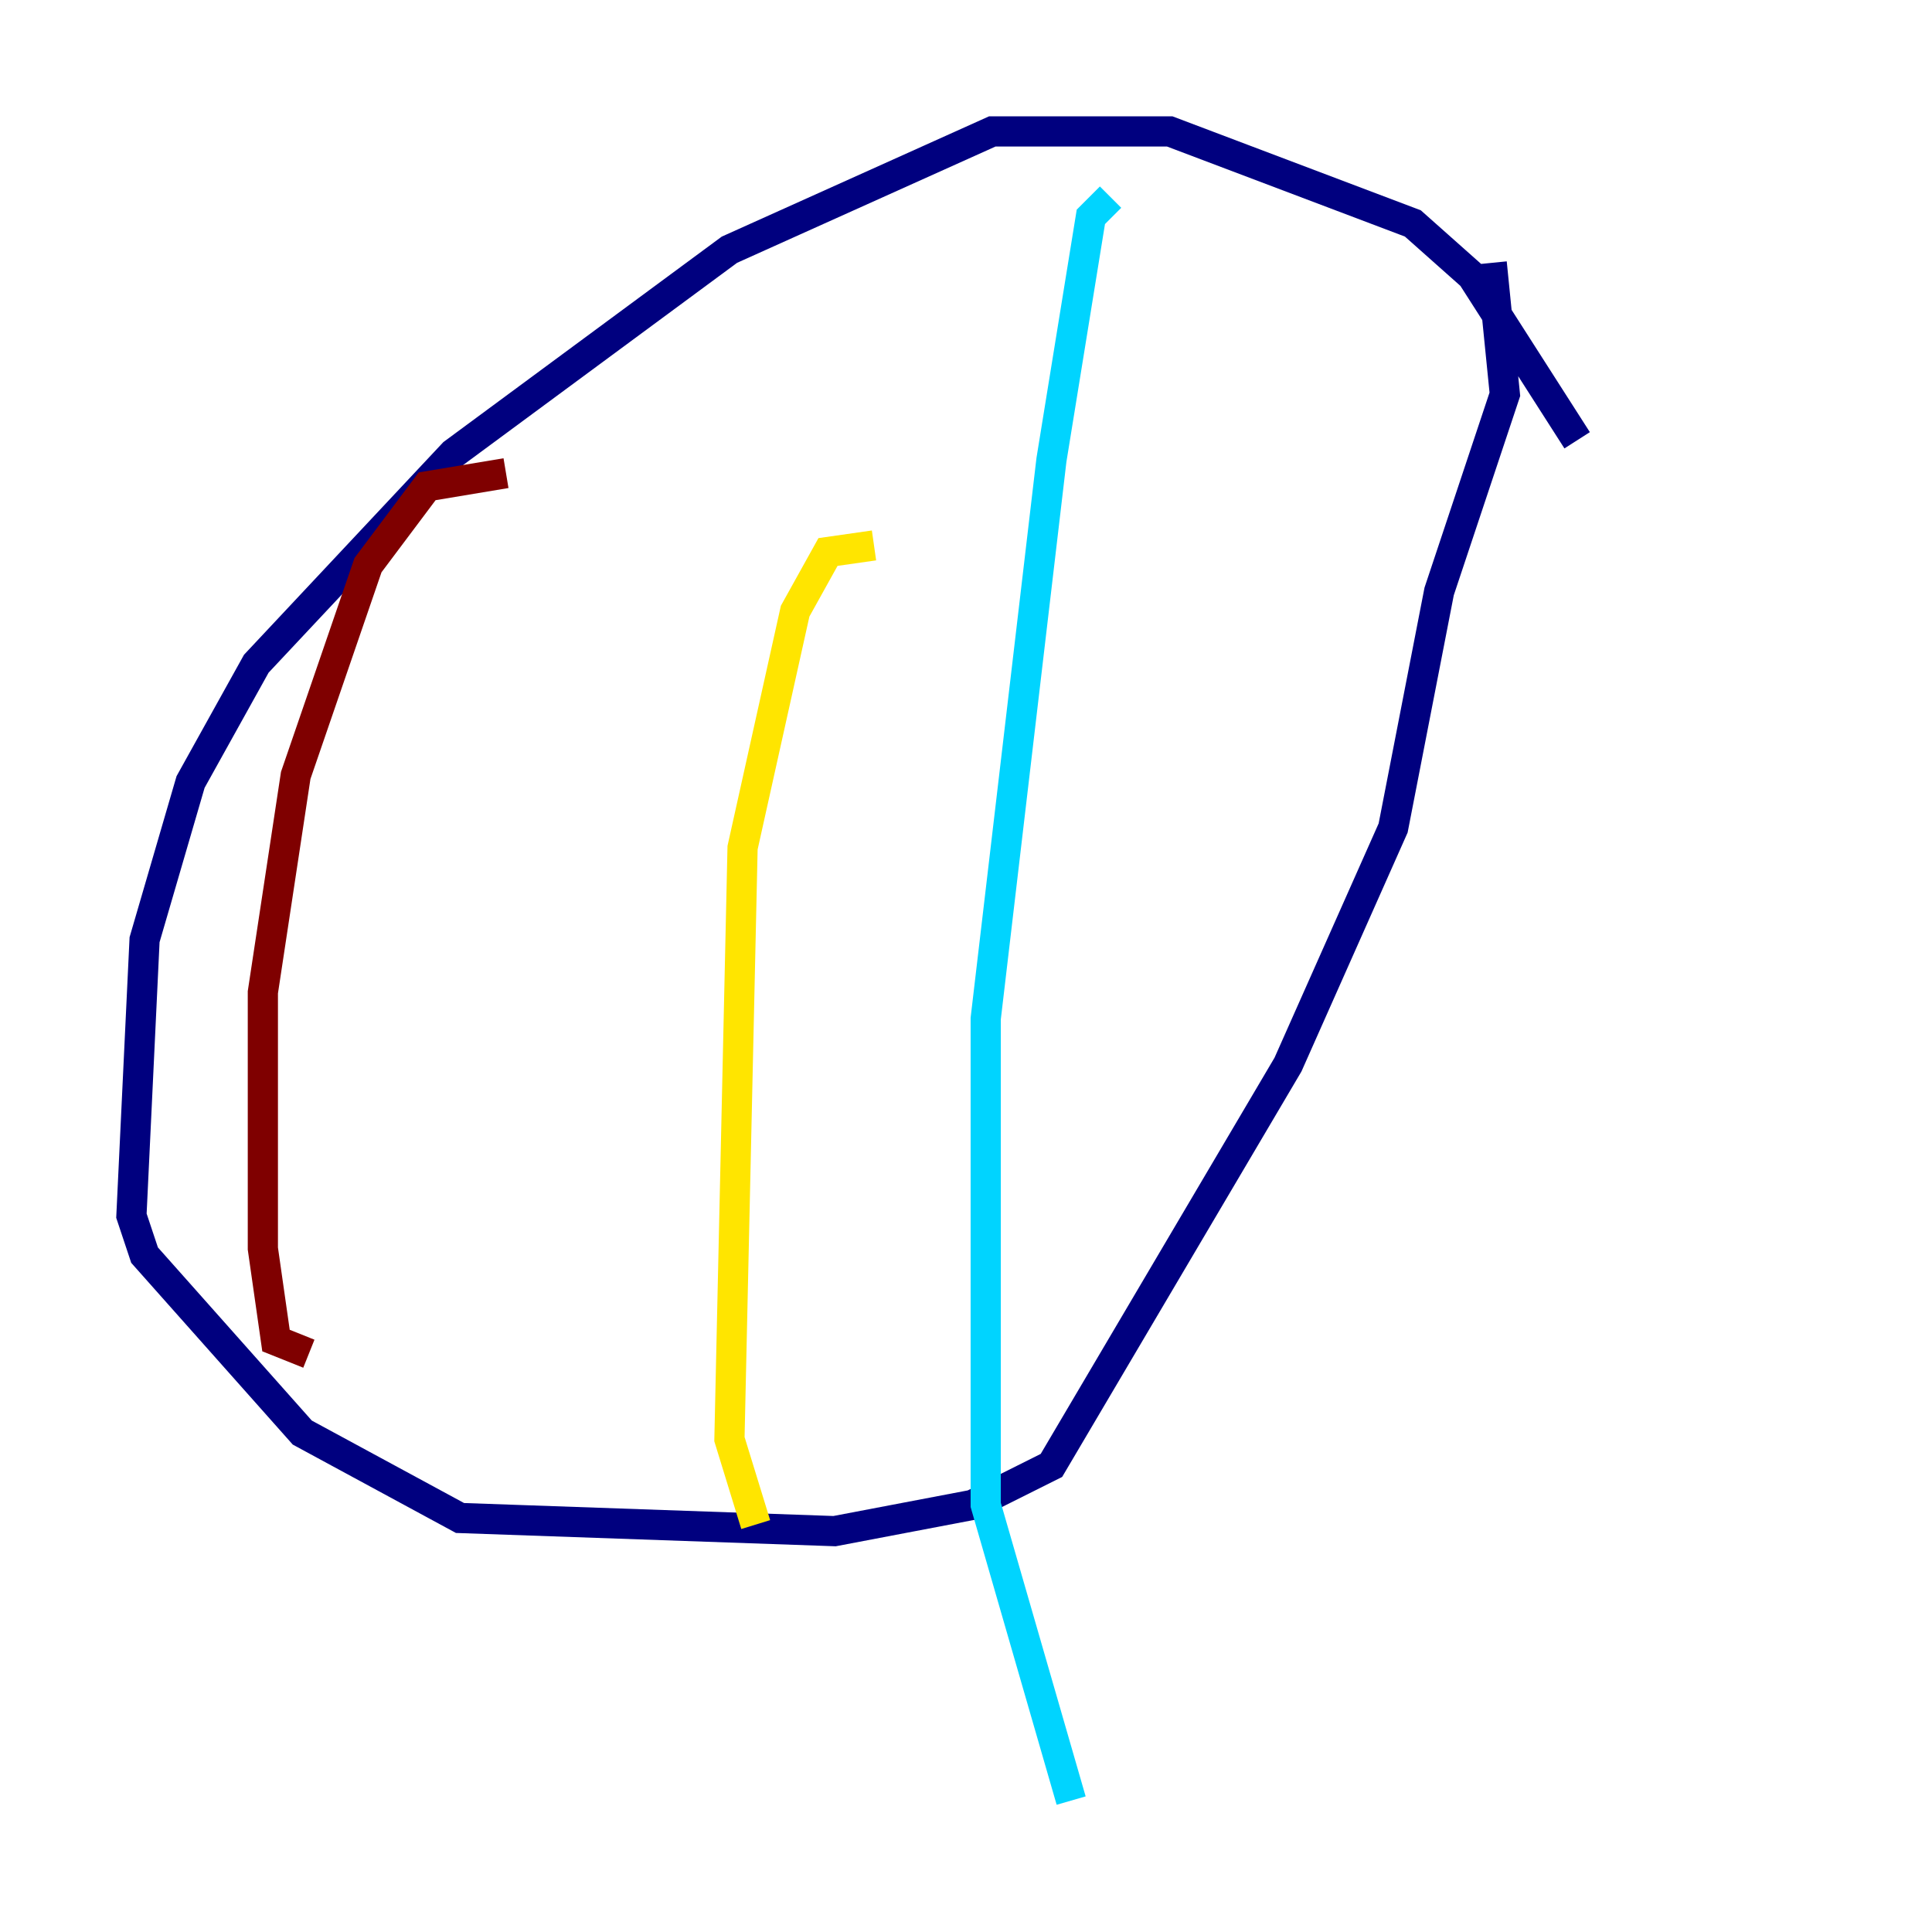 <?xml version="1.0" encoding="utf-8" ?>
<svg baseProfile="tiny" height="128" version="1.2" viewBox="0,0,128,128" width="128" xmlns="http://www.w3.org/2000/svg" xmlns:ev="http://www.w3.org/2001/xml-events" xmlns:xlink="http://www.w3.org/1999/xlink"><defs /><polyline fill="none" points="104.49,29.17 97.524,18.286 93.605,14.803 77.497,8.707 65.742,8.707 48.327,16.544 30.041,30.041 16.98,43.973 12.626,51.809 9.578,62.258 8.707,80.544 9.578,83.156 20.027,94.912 30.476,100.571 55.292,101.442 64.435,99.701 69.66,97.088 85.333,70.531 92.299,54.857 95.347,39.184 99.701,26.122 98.83,17.415" stroke="#00007f" stroke-width="2" /><polyline fill="none" points="73.578,13.061 72.272,14.367 69.66,30.476 65.306,67.483 65.306,99.701 70.966,119.293" stroke="#00d4ff" stroke-width="2" /><polyline fill="none" points="57.905,36.136 54.857,36.571 52.68,40.49 49.197,56.163 48.327,95.347 50.068,101.007" stroke="#ffe500" stroke-width="2" /><polyline fill="none" points="33.524,31.347 28.299,32.218 24.381,37.442 19.592,51.374 17.415,65.742 17.415,82.721 18.286,88.816 20.463,89.687" stroke="#7f0000" stroke-width="2" /></svg>